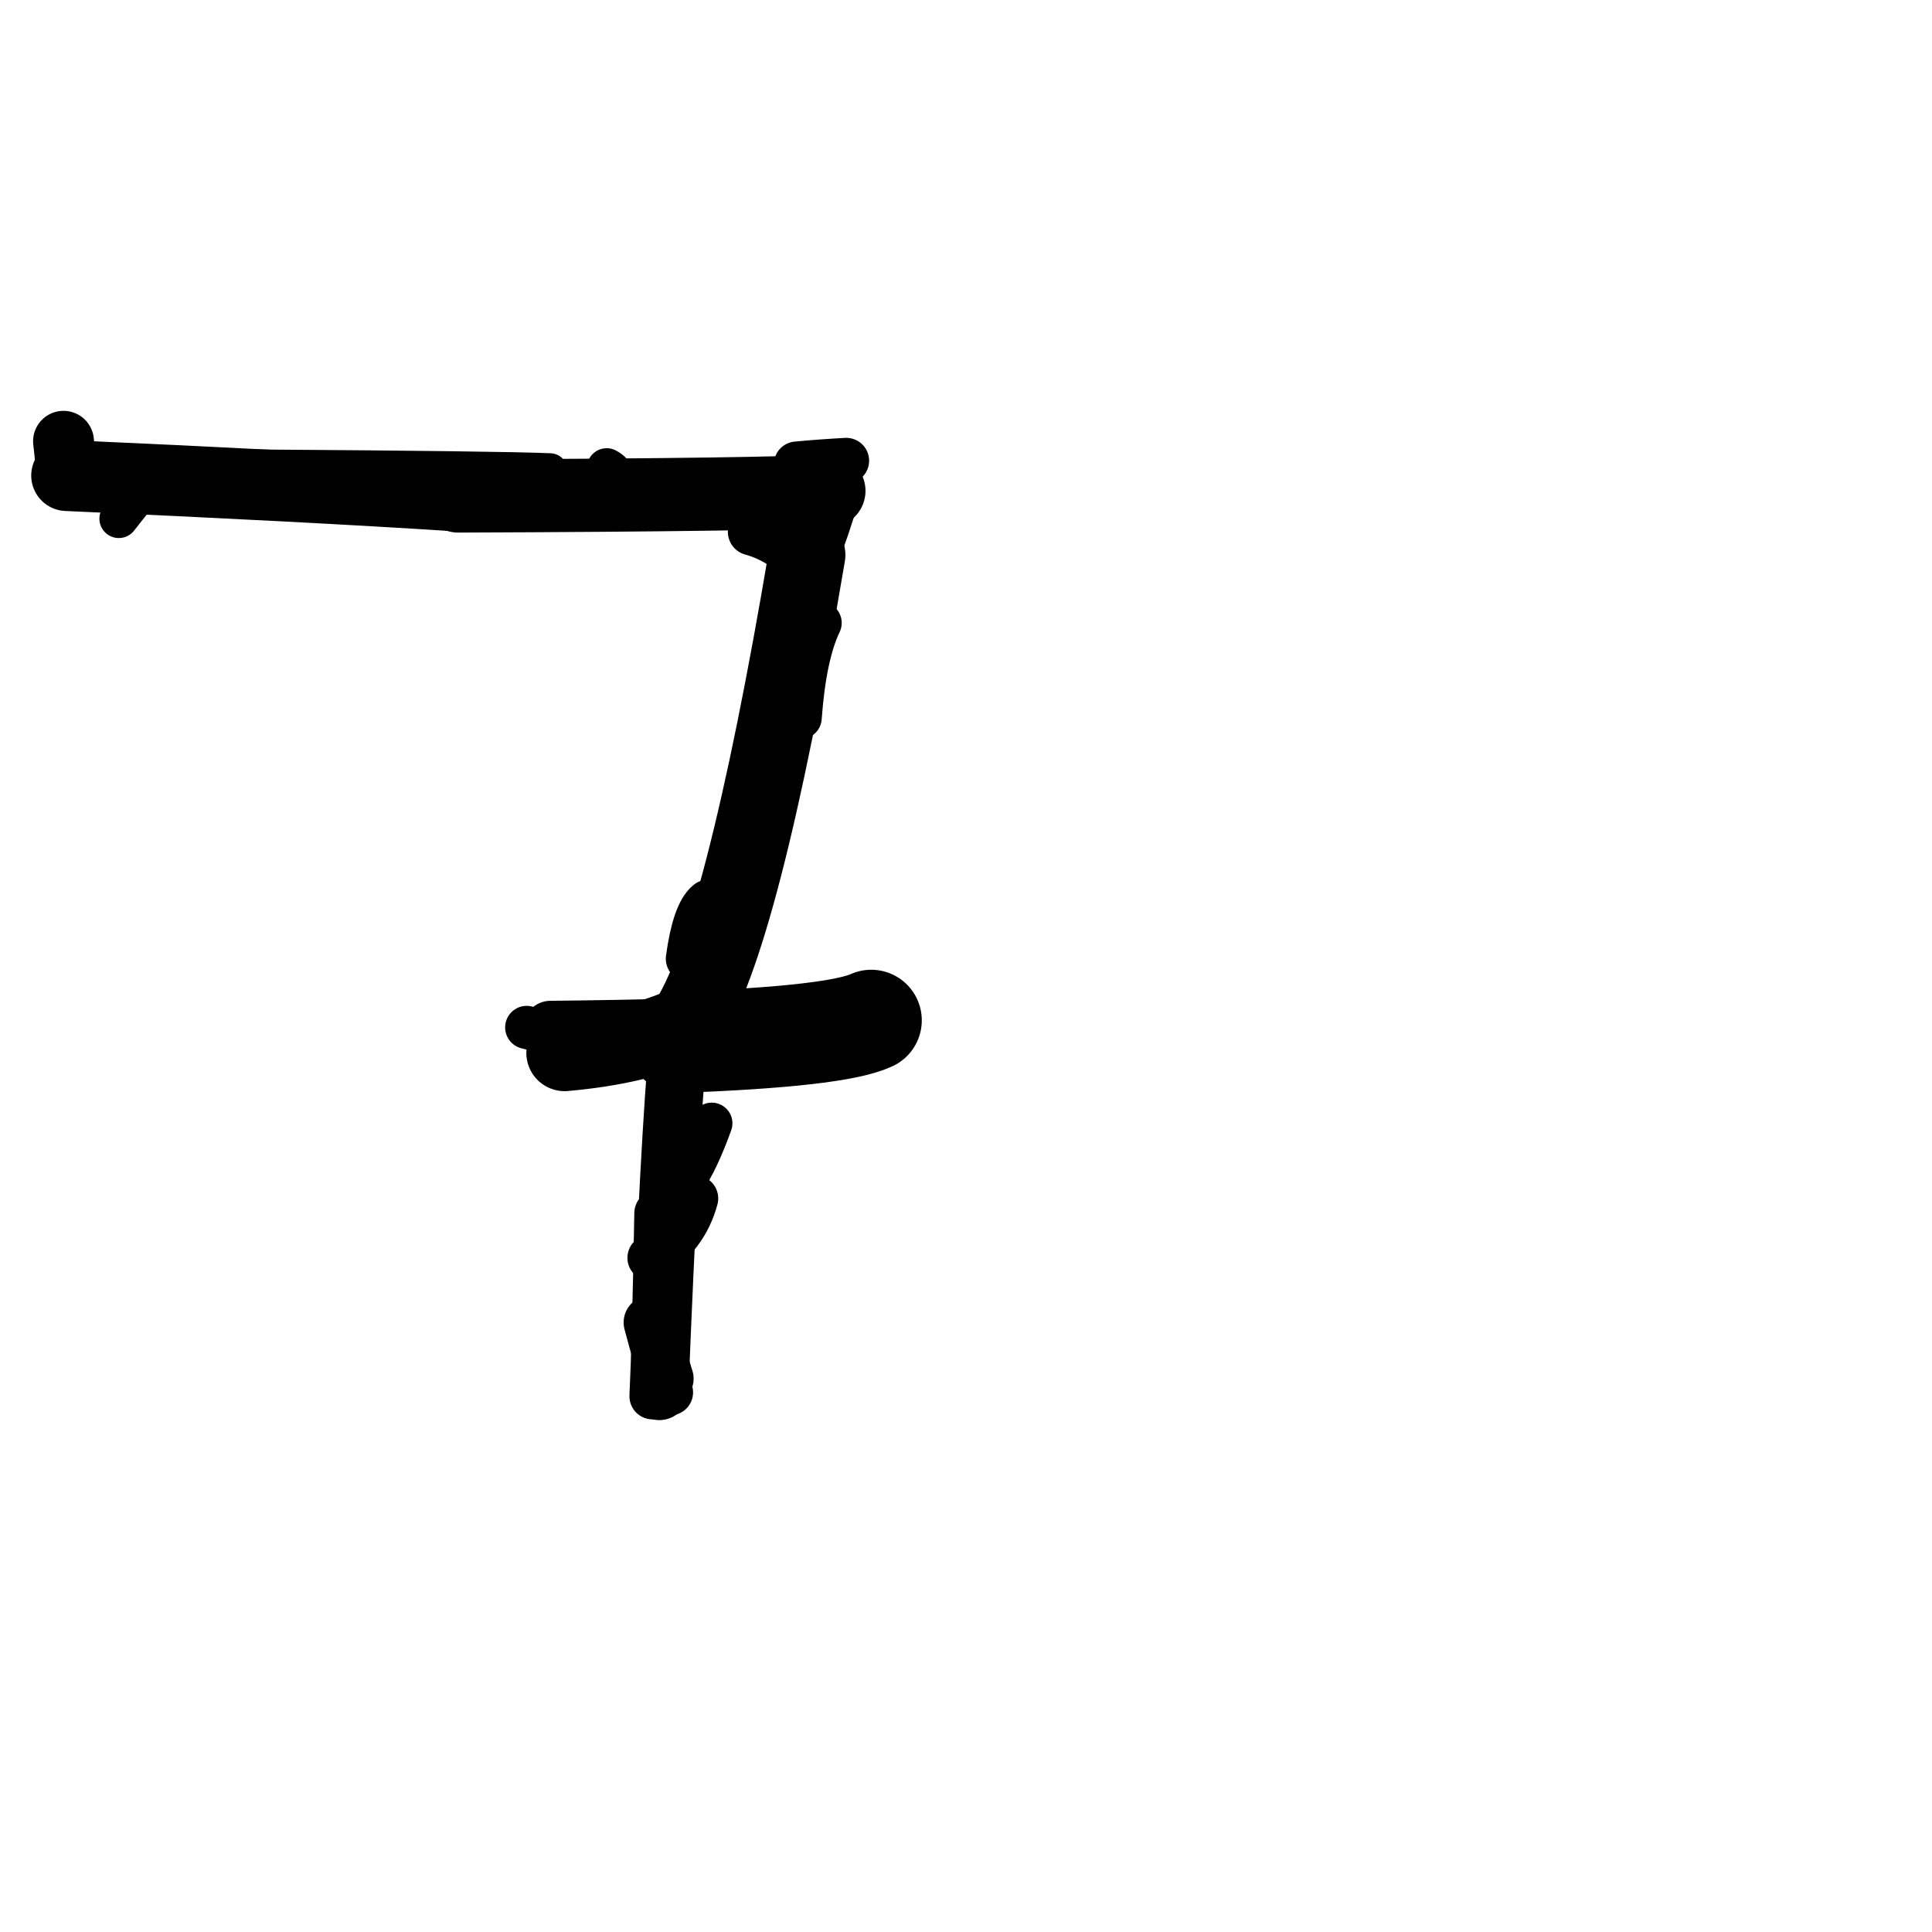 <?xml version="1.0" ?>
<svg height="140" width="140" xmlns="http://www.w3.org/2000/svg">
  <path d="M 63.131, 73.938 Q 60.6, 75.113, 49.15, 75.529 " fill="none" id="curve_2" stroke="#000000" stroke-linecap="round" stroke-linejoin="round" stroke-width="7.332"/>
  <path d="M 49.15, 75.529 Q 48.522, 82.364, 47.783, 100.802 " fill="none" id="curve_2" stroke="#000000" stroke-linecap="round" stroke-linejoin="round" stroke-width="4.207"/>
  <path d="M 40.912, 76.297 Q 46.27, 75.823, 49.687, 74.217 " fill="none" id="curve_3" stroke="#000000" stroke-linecap="round" stroke-linejoin="round" stroke-width="5.544"/>
  <path d="M 49.687, 74.217 Q 53.72, 68.411, 58.483, 40.209 " fill="none" id="curve_3" stroke="#000000" stroke-linecap="round" stroke-linejoin="round" stroke-width="5.556"/>
  <path d="M 58.483, 40.209 Q 59.27, 38.253, 60.065, 35.568 " fill="none" id="curve_3" stroke="#000000" stroke-linecap="round" stroke-linejoin="round" stroke-width="4.58"/>
  <path d="M 60.065, 35.568 Q 56.093, 35.855, 33.205, 35.941 " fill="none" id="curve_3" stroke="#000000" stroke-linecap="round" stroke-linejoin="round" stroke-width="5.304"/>
  <path d="M 33.205, 35.941 Q 21.85, 35.214, 4.832, 34.459 " fill="none" id="curve_3" stroke="#000000" stroke-linecap="round" stroke-linejoin="round" stroke-width="5.14"/>
  <path d="M 4.832, 34.459 Q 4.741, 33.118, 4.602, 31.976 " fill="none" id="curve_3" stroke="#000000" stroke-linecap="round" stroke-linejoin="round" stroke-width="4.41"/>
  <path d="M 39.886, 74.493 Q 44.413, 74.447, 49.308, 74.325 " fill="none" id="curve_4" stroke="#000000" stroke-linecap="round" stroke-linejoin="round" stroke-width="3.941"/>
  <path d="M 47.286, 101.177 Q 47.473, 97.347, 47.64, 87.909 " fill="none" id="curve_5" stroke="#000000" stroke-linecap="round" stroke-linejoin="round" stroke-width="3.35"/>
  <path d="M 39.858, 34.119 Q 36.141, 33.962, 18.664, 33.848 " fill="none" id="curve_7" stroke="#000000" stroke-linecap="round" stroke-linejoin="round" stroke-width="2.551"/>
  <path d="M 8.609, 37.584 Q 9.34, 36.661, 10.312, 35.427 " fill="none" id="curve_8" stroke="#000000" stroke-linecap="round" stroke-linejoin="round" stroke-width="2.811"/>
  <path d="M 61.323, 33.385 Q 59.535, 33.481, 57.734, 33.649 " fill="none" id="curve_10" stroke="#000000" stroke-linecap="round" stroke-linejoin="round" stroke-width="3.313"/>
  <path d="M 51.334, 65.442 Q 50.4, 66.199, 49.947, 69.467 " fill="none" id="curve_11" stroke="#000000" stroke-linecap="round" stroke-linejoin="round" stroke-width="3.4"/>
  <path d="M 49.638, 85.509 Q 50.616, 84.08, 51.576, 81.399 " fill="none" id="curve_25" stroke="#000000" stroke-linecap="round" stroke-linejoin="round" stroke-width="2.996"/>
  <path d="M 58.005, 52.013 Q 58.336, 47.46, 59.452, 45.138 " fill="none" id="curve_26" stroke="#000000" stroke-linecap="round" stroke-linejoin="round" stroke-width="3.083"/>
  <path d="M 48.56, 100.896 Q 48.128, 99.241, 47.277, 97.271 " fill="none" id="curve_28" stroke="#000000" stroke-linecap="round" stroke-linejoin="round" stroke-width="3.325"/>
  <path d="M 40.71, 75.096 Q 39.617, 74.836, 38.166, 74.449 " fill="none" id="curve_31" stroke="#000000" stroke-linecap="round" stroke-linejoin="round" stroke-width="3.123"/>
  <path d="M 54.447, 38.541 Q 56.261, 39.036, 57.778, 40.424 " fill="none" id="curve_39" stroke="#000000" stroke-linecap="round" stroke-linejoin="round" stroke-width="3.407"/>
  <path d="M 44.761, 35.09 Q 44.625, 34.25, 43.963, 33.915 " fill="none" id="curve_54" stroke="#000000" stroke-linecap="round" stroke-linejoin="round" stroke-width="2.873"/>
  <path d="M 50.368, 86.844 Q 49.639, 89.563, 47.143, 91.147 " fill="none" id="curve_56" stroke="#000000" stroke-linecap="round" stroke-linejoin="round" stroke-width="3.355"/>
  <path d="M 48.313, 99.901 Q 47.793, 98.294, 47.14, 95.83 " fill="none" id="curve_137" stroke="#000000" stroke-linecap="round" stroke-linejoin="round" stroke-width="3.898"/>
</svg>
